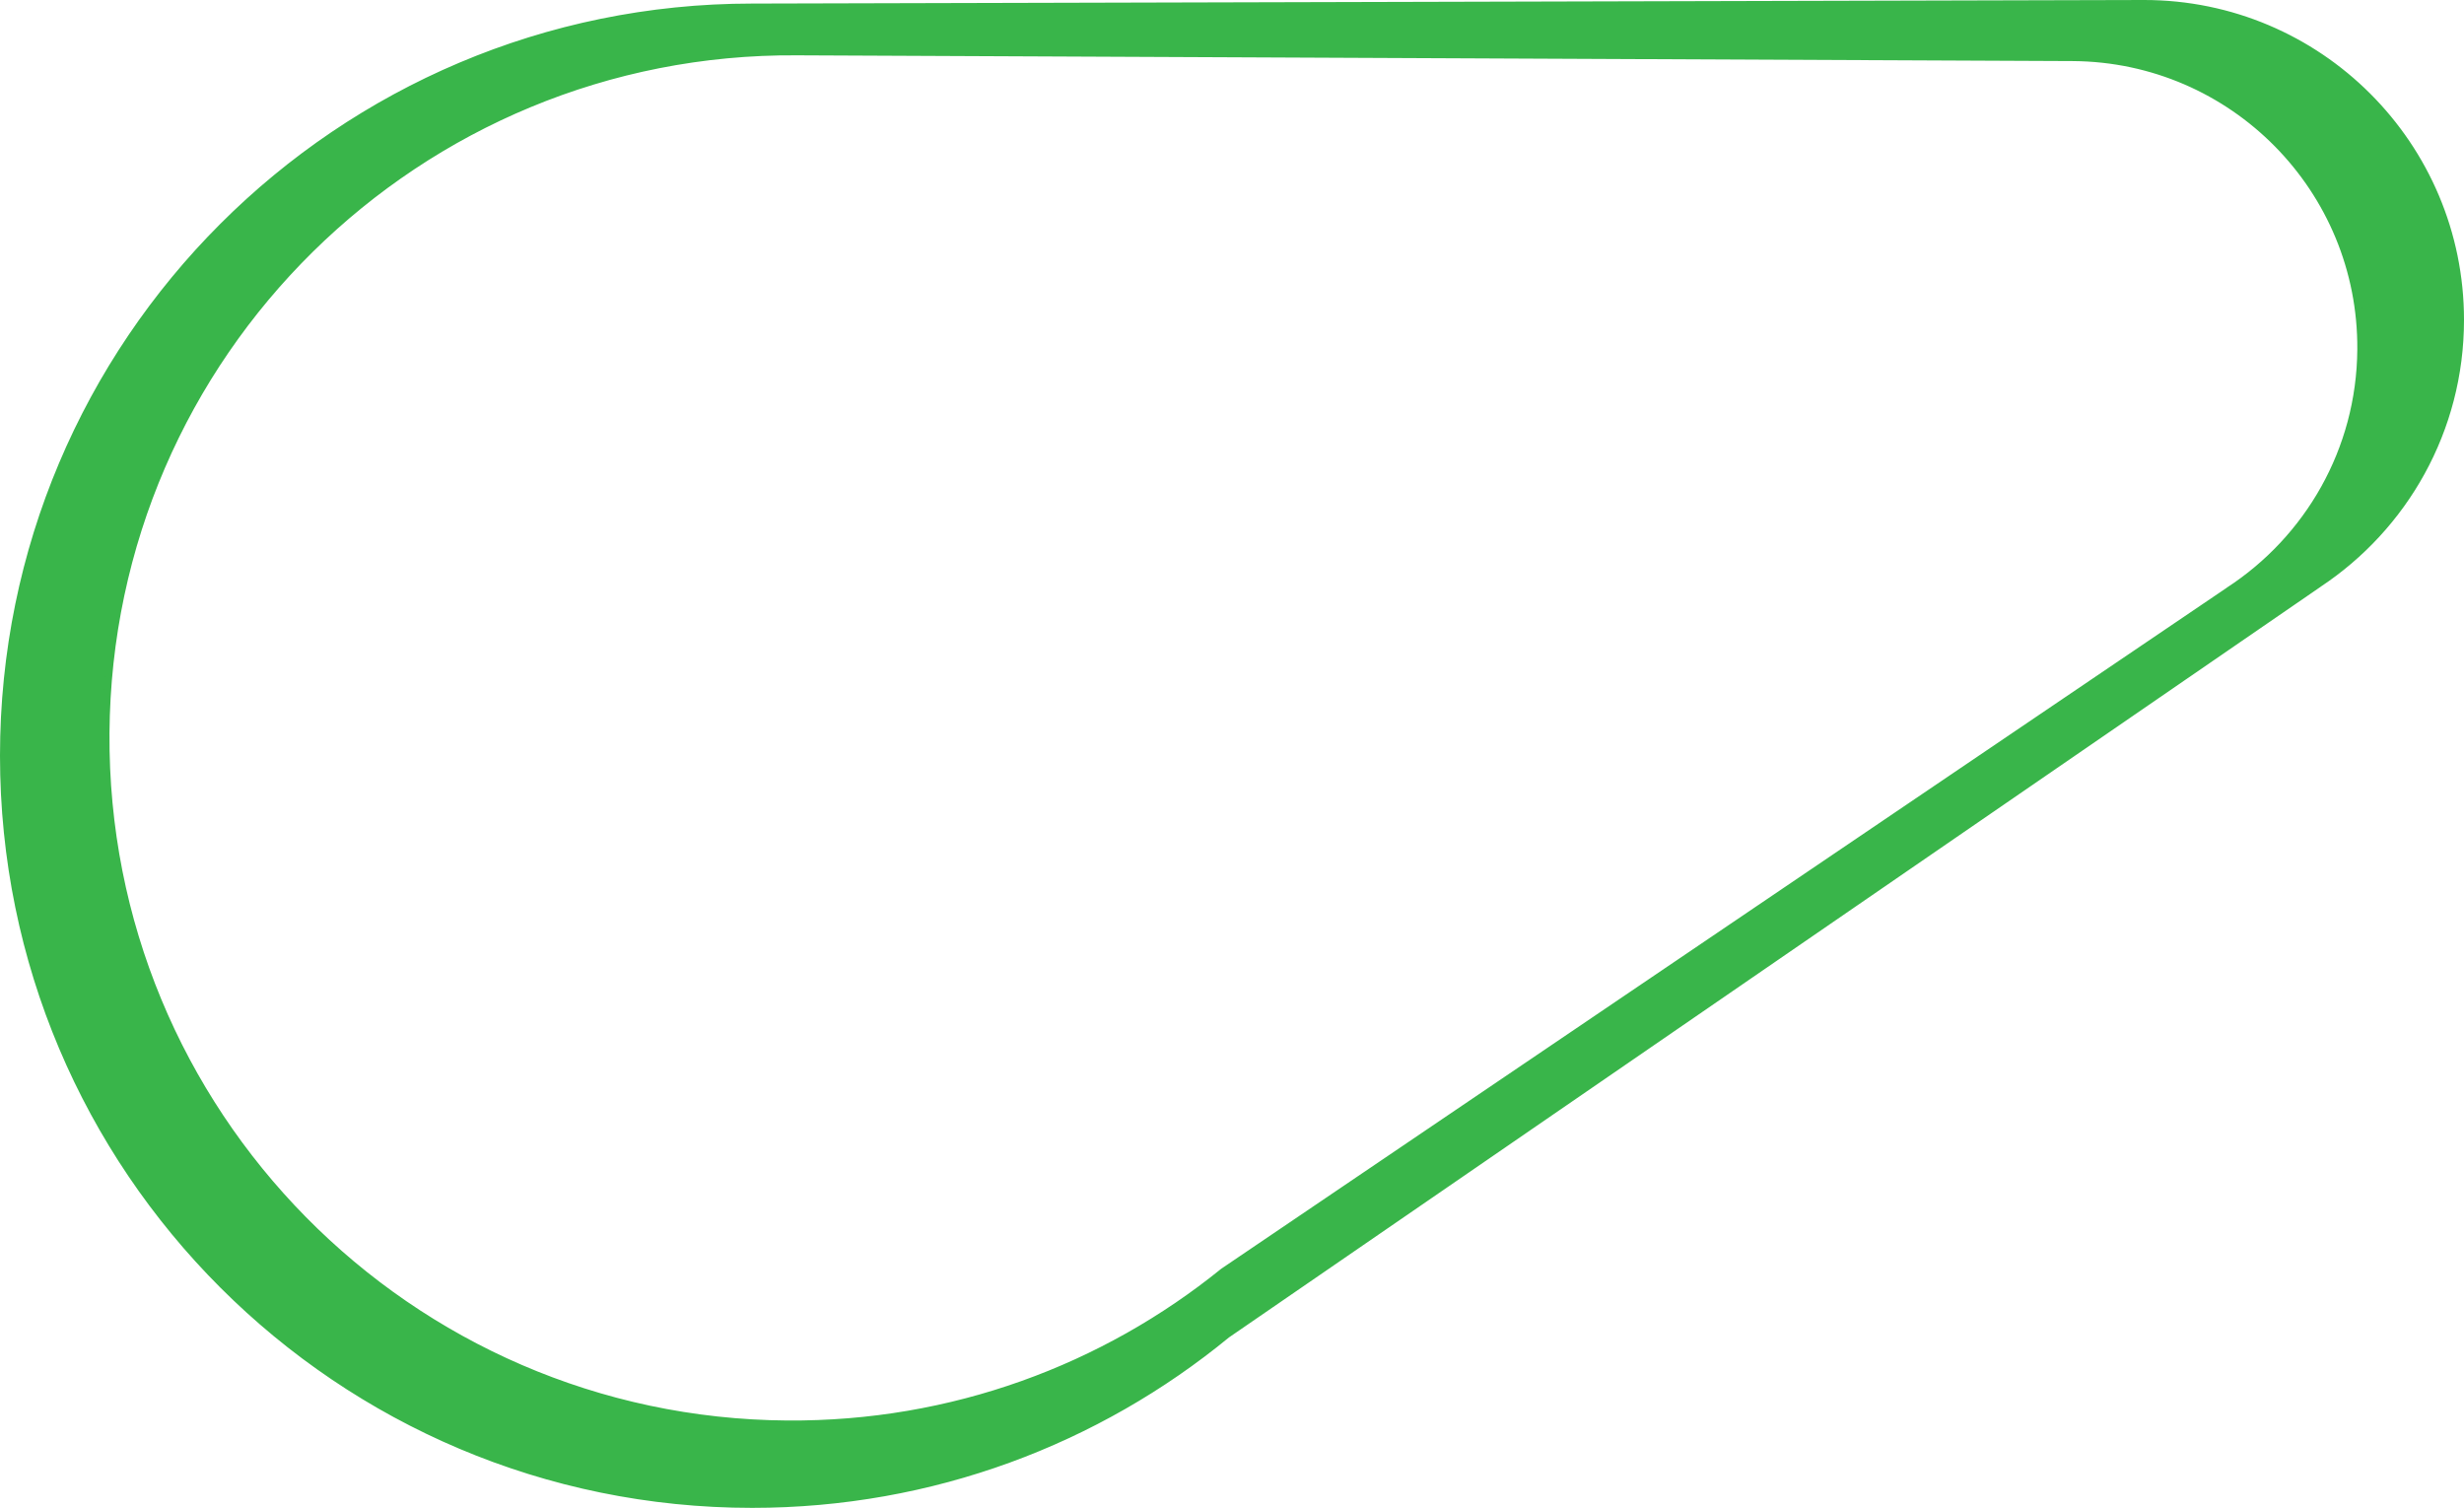 <?xml version="1.0" encoding="utf-8"?>
<!-- Generator: Adobe Illustrator 17.0.0, SVG Export Plug-In . SVG Version: 6.00 Build 0)  -->
<!DOCTYPE svg PUBLIC "-//W3C//DTD SVG 1.1//EN" "http://www.w3.org/Graphics/SVG/1.1/DTD/svg11.dtd">
<svg version="1.1" xmlns="http://www.w3.org/2000/svg" xmlns:xlink="http://www.w3.org/1999/xlink" x="0px" y="0px"
	 width="338.87px" height="207.37px" viewBox="0 0 338.87 207.37" enable-background="new 0 0 338.87 207.37" xml:space="preserve">
<g id="Layer_1">
</g>
<g id="Layer_3">
</g>
<g id="Layer_2">
</g>
<g id="Layer_7">
</g>
<g id="Layer_14">
</g>
<g id="Layer_5">
</g>
<g id="Layer_11">
</g>
<g id="Layer_9">
</g>
<g id="Layer_10">
</g>
<g id="Layer_13">
</g>
<g id="Layer_6">
</g>
<g id="Layer_4">
</g>
<g id="Layer_12">
	<g id="Arrow_26" opacity="0.6">
	</g>
</g>
<g id="Layer_15">
</g>
<g id="Layer_8">
	<g>
		<path fill="#39B54A" stroke="#39B54A" stroke-miterlimit="10" d="M294.87,0.5L103.44,0.99C46.591,0.99,0.5,47.08,0.5,103.93
			c0,56.851,46.091,102.94,102.94,102.94c24.78,0,47.52-8.75,65.28-23.34l150.1-103.21l0.02-0.021
			c11.771-7.79,19.53-21.14,19.53-36.3C338.37,19.97,318.889,0.5,294.87,0.5z M306.558,81.214l-0.019,0.02l-138.278,93.648
			c-16.377,13.26-37.28,21.135-59.997,20.974c-52.12-0.368-94.075-42.922-93.707-95.04c0.368-52.12,42.921-94.075,95.041-93.707
			l175.5,0.791c22.02,0.156,39.754,18.132,39.598,40.162C324.599,61.961,317.397,74.148,306.558,81.214z"/>
	</g>
	<g id="Arrow_26_1_">
	</g>
</g>
<g id="Layer_17">
</g>
</svg>
